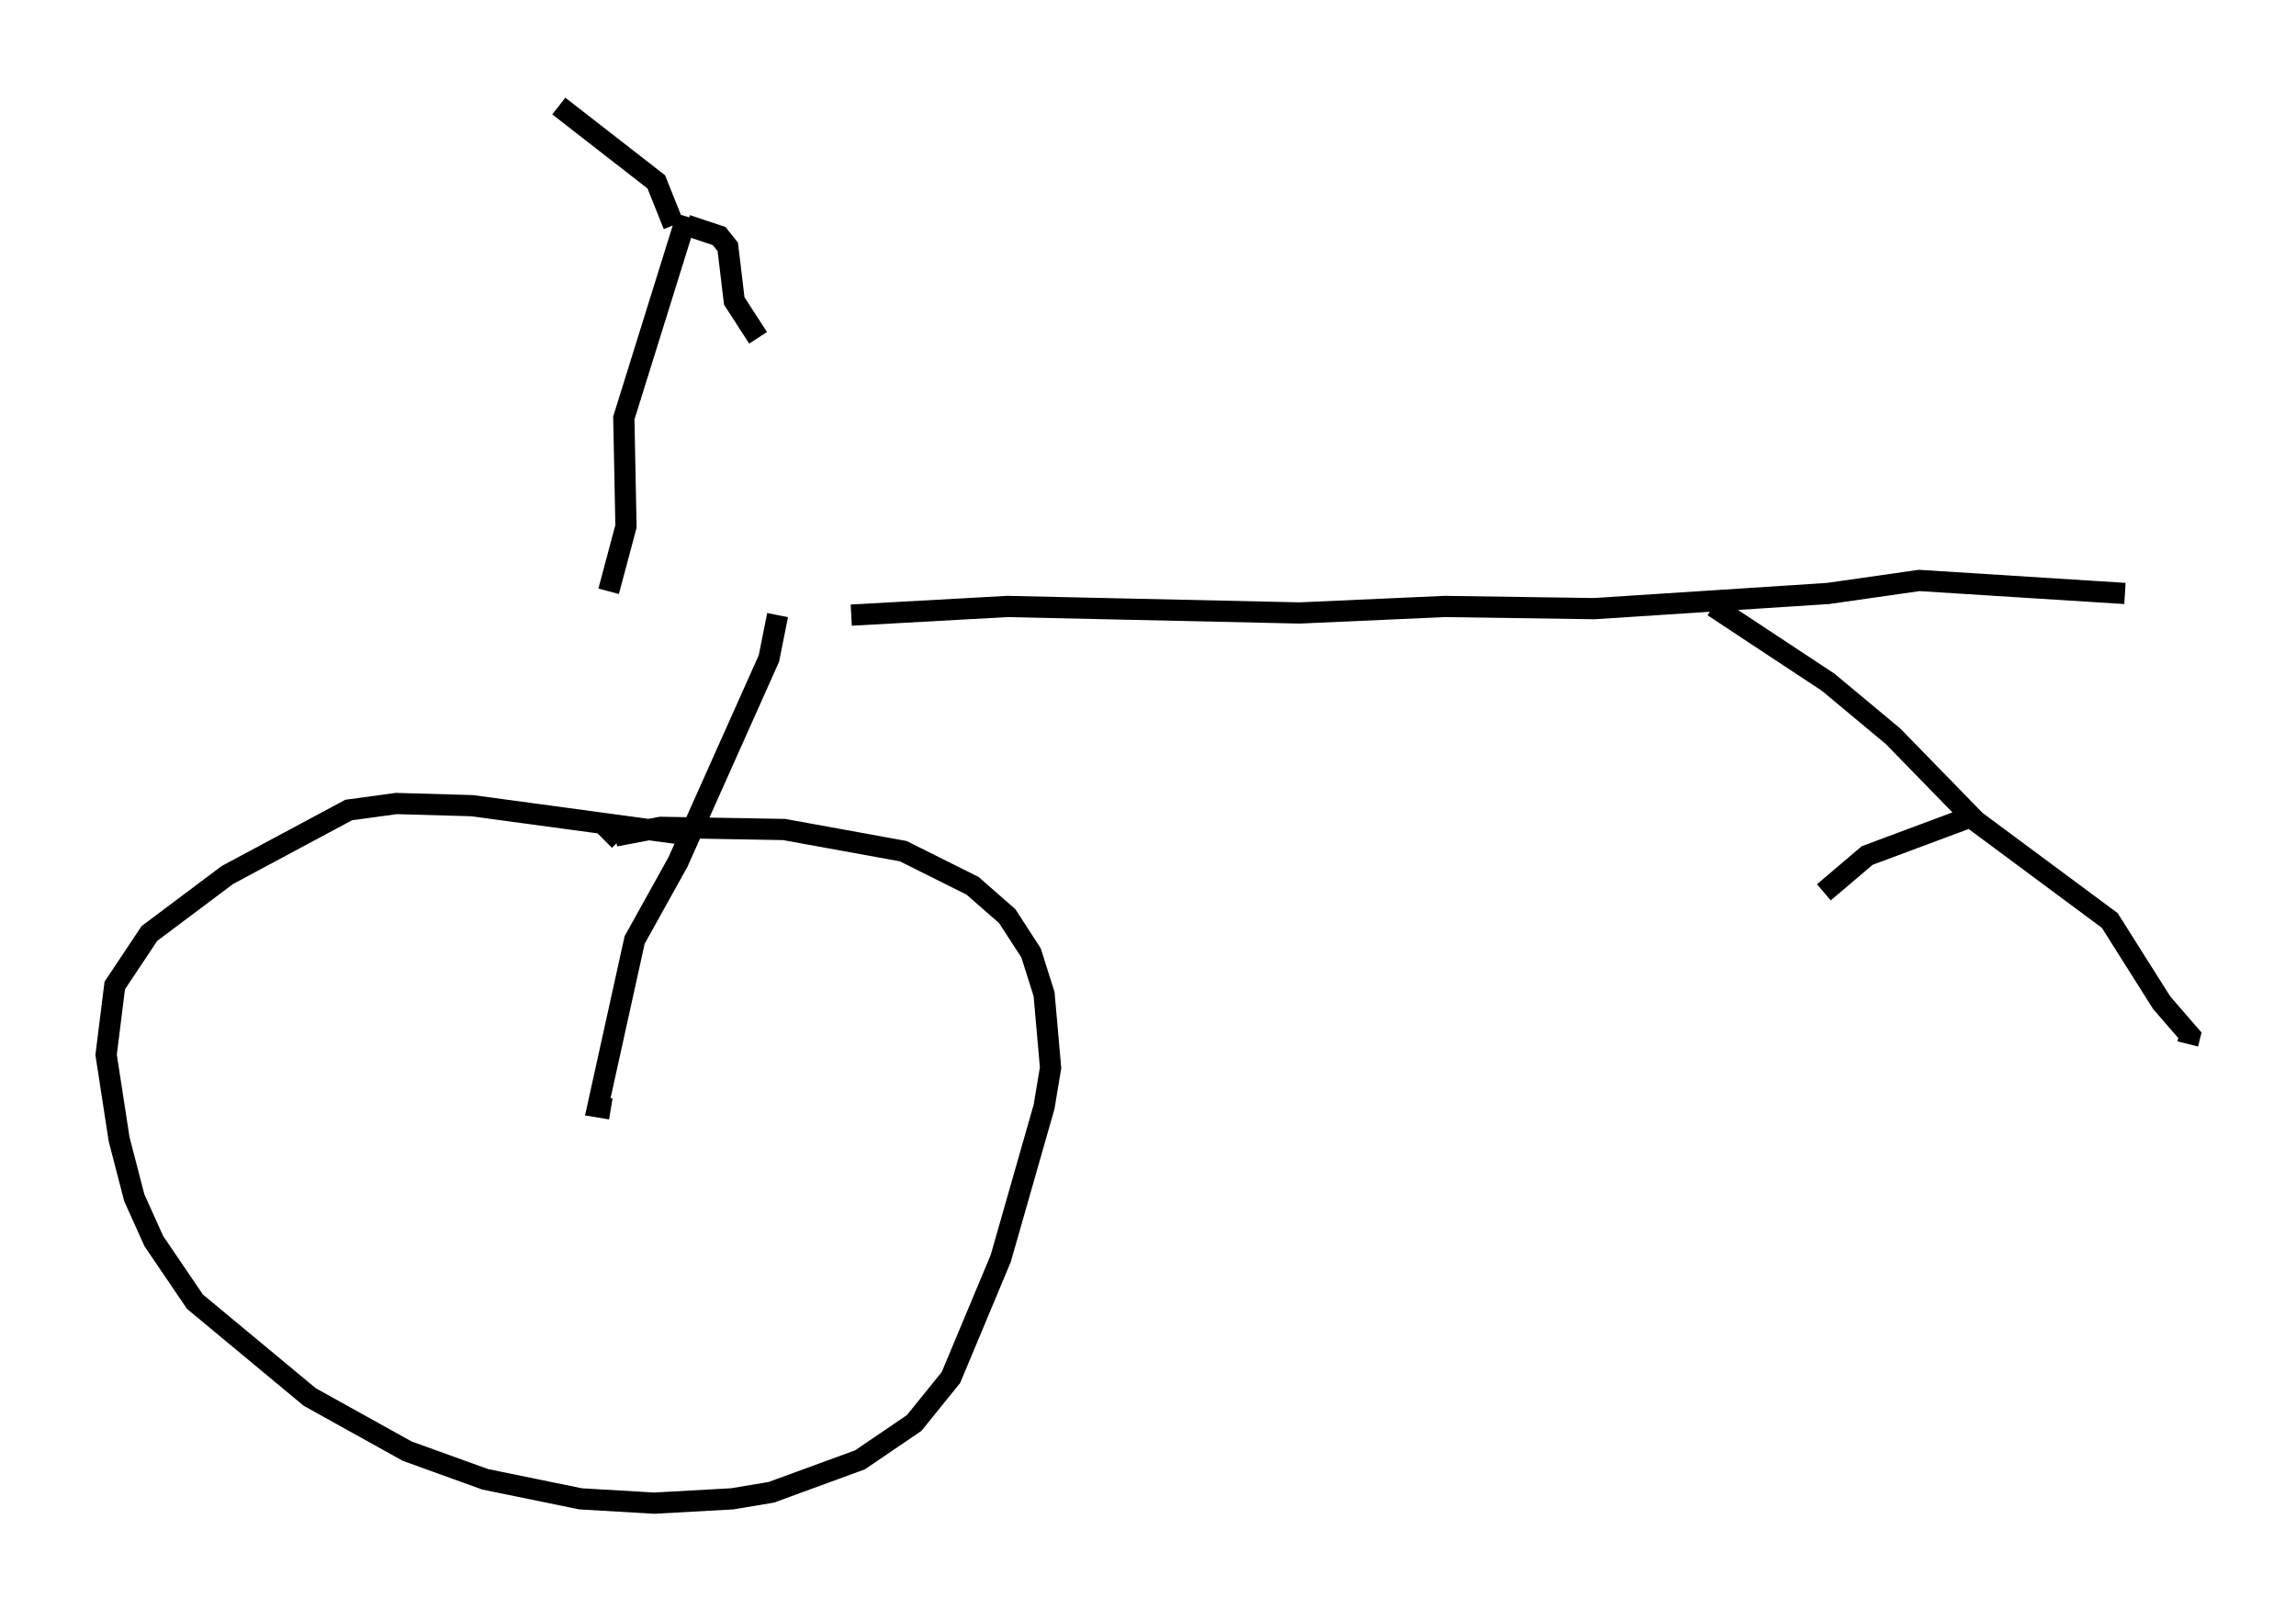 <?xml version="1.0" encoding="utf-8" ?>
<svg baseProfile="full" height="75.844" version="1.1" width="108.205" xmlns="http://www.w3.org/2000/svg" xmlns:ev="http://www.w3.org/2001/xml-events" xmlns:xlink="http://www.w3.org/1999/xlink"><defs /><rect fill="white" height="75.844" width="108.205" x="0" y="0" /><path d="M24.6, 27.765 m15.517, 1.225 l7.35, -0.408 13.781, 0.306 l6.84, -0.306 7.044, 0.102 l11.025, -0.715 4.288, -0.613 l9.698, 0.613 m-71.459, -0.102 l0.817, -3.063 -0.102, -5.104 l2.96, -9.494 m0.0, 0.408 l1.531, 0.51 0.408, 0.51 l0.306, 2.552 1.123, 1.735 m-3.981, -5.308 l-0.817, -2.042 -4.594, -3.573 m10.311, 23.99 l-0.408, 2.042 -4.288, 9.596 l-2.042, 3.675 -1.735, 7.861 l0.613, 0.102 m51.961, -23.684 l5.41, 3.573 3.063, 2.552 l3.879, 3.981 6.329, 4.696 l2.45, 3.879 1.327, 1.531 l-0.102, 0.408 m-71.051, -9.902 l-9.8, -1.327 -3.573, -0.102 l-2.246, 0.306 -5.717, 3.063 l-3.675, 2.756 -1.633, 2.45 l-0.408, 3.267 0.613, 3.981 l0.715, 2.756 0.919, 2.042 l1.94, 2.858 5.41, 4.492 l4.594, 2.552 3.675, 1.327 l4.492, 0.919 3.471, 0.204 l3.675, -0.204 1.838, -0.306 l4.185, -1.531 2.552, -1.735 l1.735, -2.144 2.348, -5.615 l2.042, -7.146 0.306, -1.838 l-0.306, -3.471 -0.613, -1.94 l-1.123, -1.735 -1.633, -1.429 l-3.267, -1.633 -5.615, -1.021 l-5.819, -0.102 -2.144, 0.408 l0.204, 0.204 m64.007, -1.225 l-5.206, 1.94 -2.042, 1.735 " fill="none" stroke="black" stroke-width="1" /></svg>